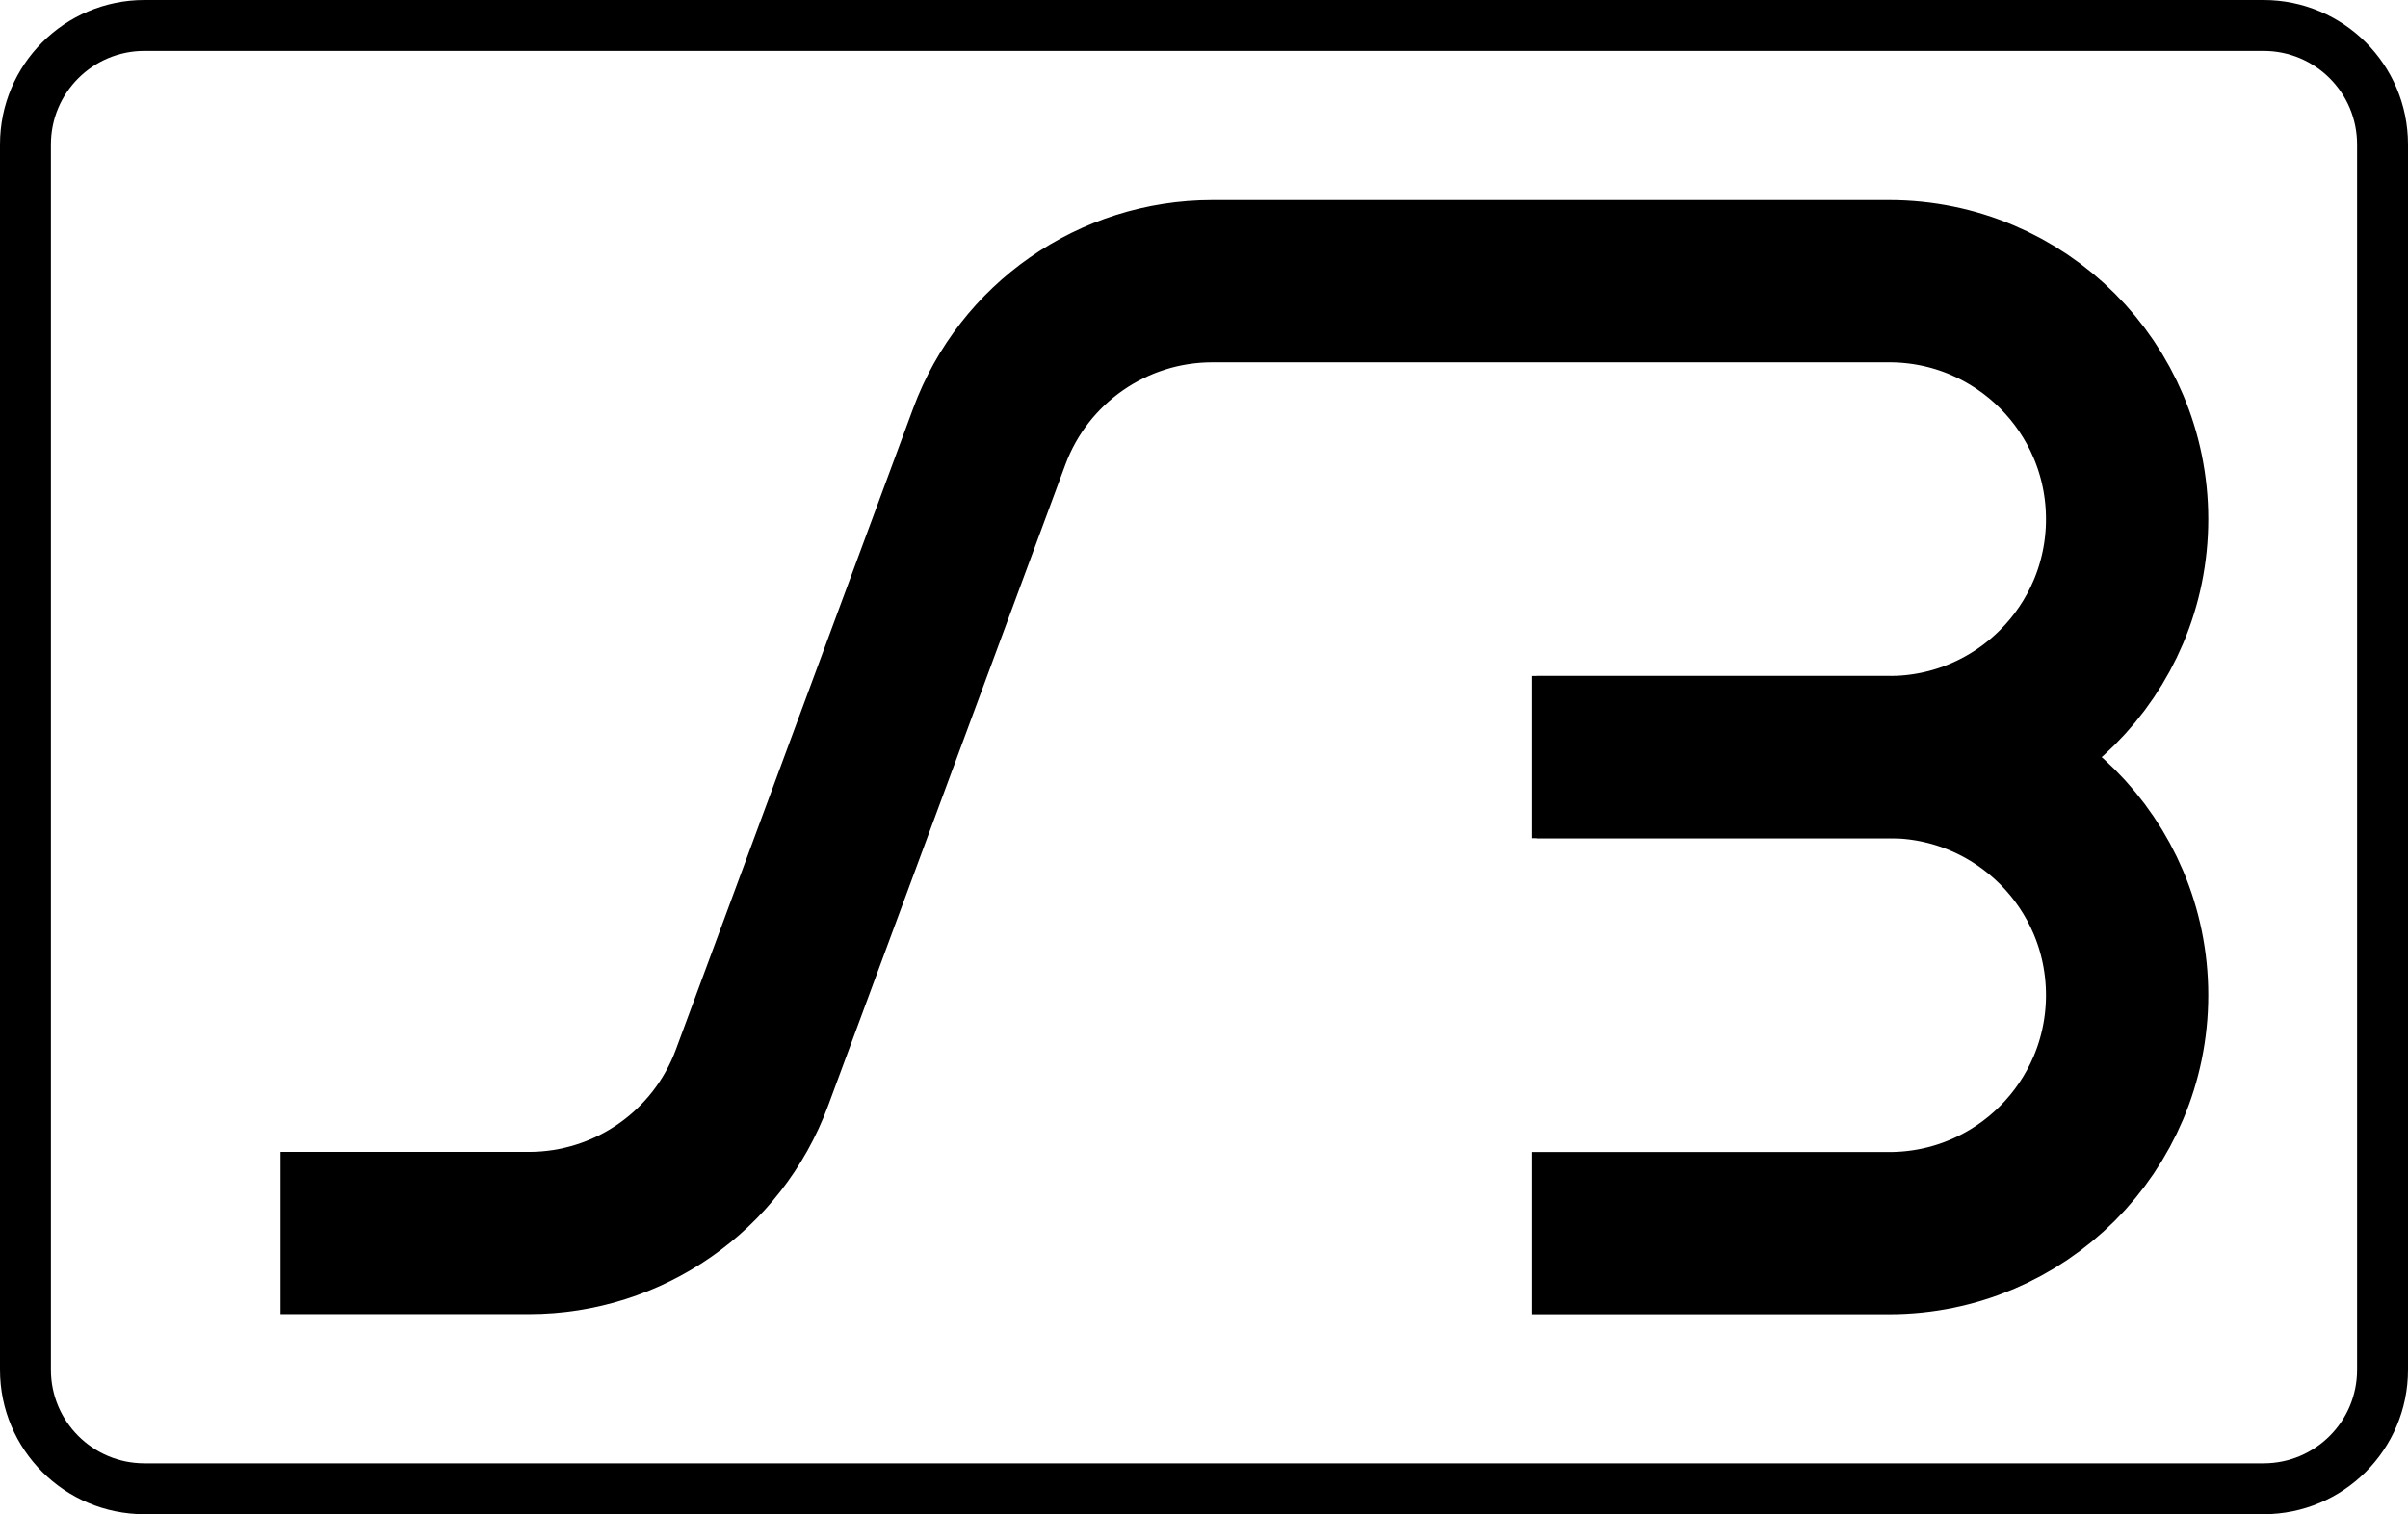 <svg width="10121" height="6365" viewBox="0 0 10121 6365" fill="none" xmlns="http://www.w3.org/2000/svg">
<path d="M107 607C107 330.858 330.858 107 607 107H9514C9790.14 107 10014 330.858 10014 607V5758C10014 6034.14 9790.14 6258 9514 6258H607C330.857 6258 107 6034.14 107 5758V607Z" stroke="black" stroke-width="214"/>
<path d="M6440.5 3182.5H7940.5C8492.78 3182.5 8940.5 3630.72 8940.5 4183V4183C8940.5 4735.28 8492.78 5183.5 7940.5 5183.5H6440.5" stroke="black" stroke-width="682"/>
<path d="M1179 5183H2222.77C2641.21 5183 3015.4 4922.47 3160.62 4530.04L4157.88 1834.96C4303.1 1442.53 4677.29 1182 5095.73 1182H7940.5C8492.78 1182 8940.5 1629.97 8940.5 2182.25V2182.25C8940.5 2734.53 8492.78 3182.5 7940.5 3182.5H6460" stroke="black" stroke-width="682"/>
</svg>
